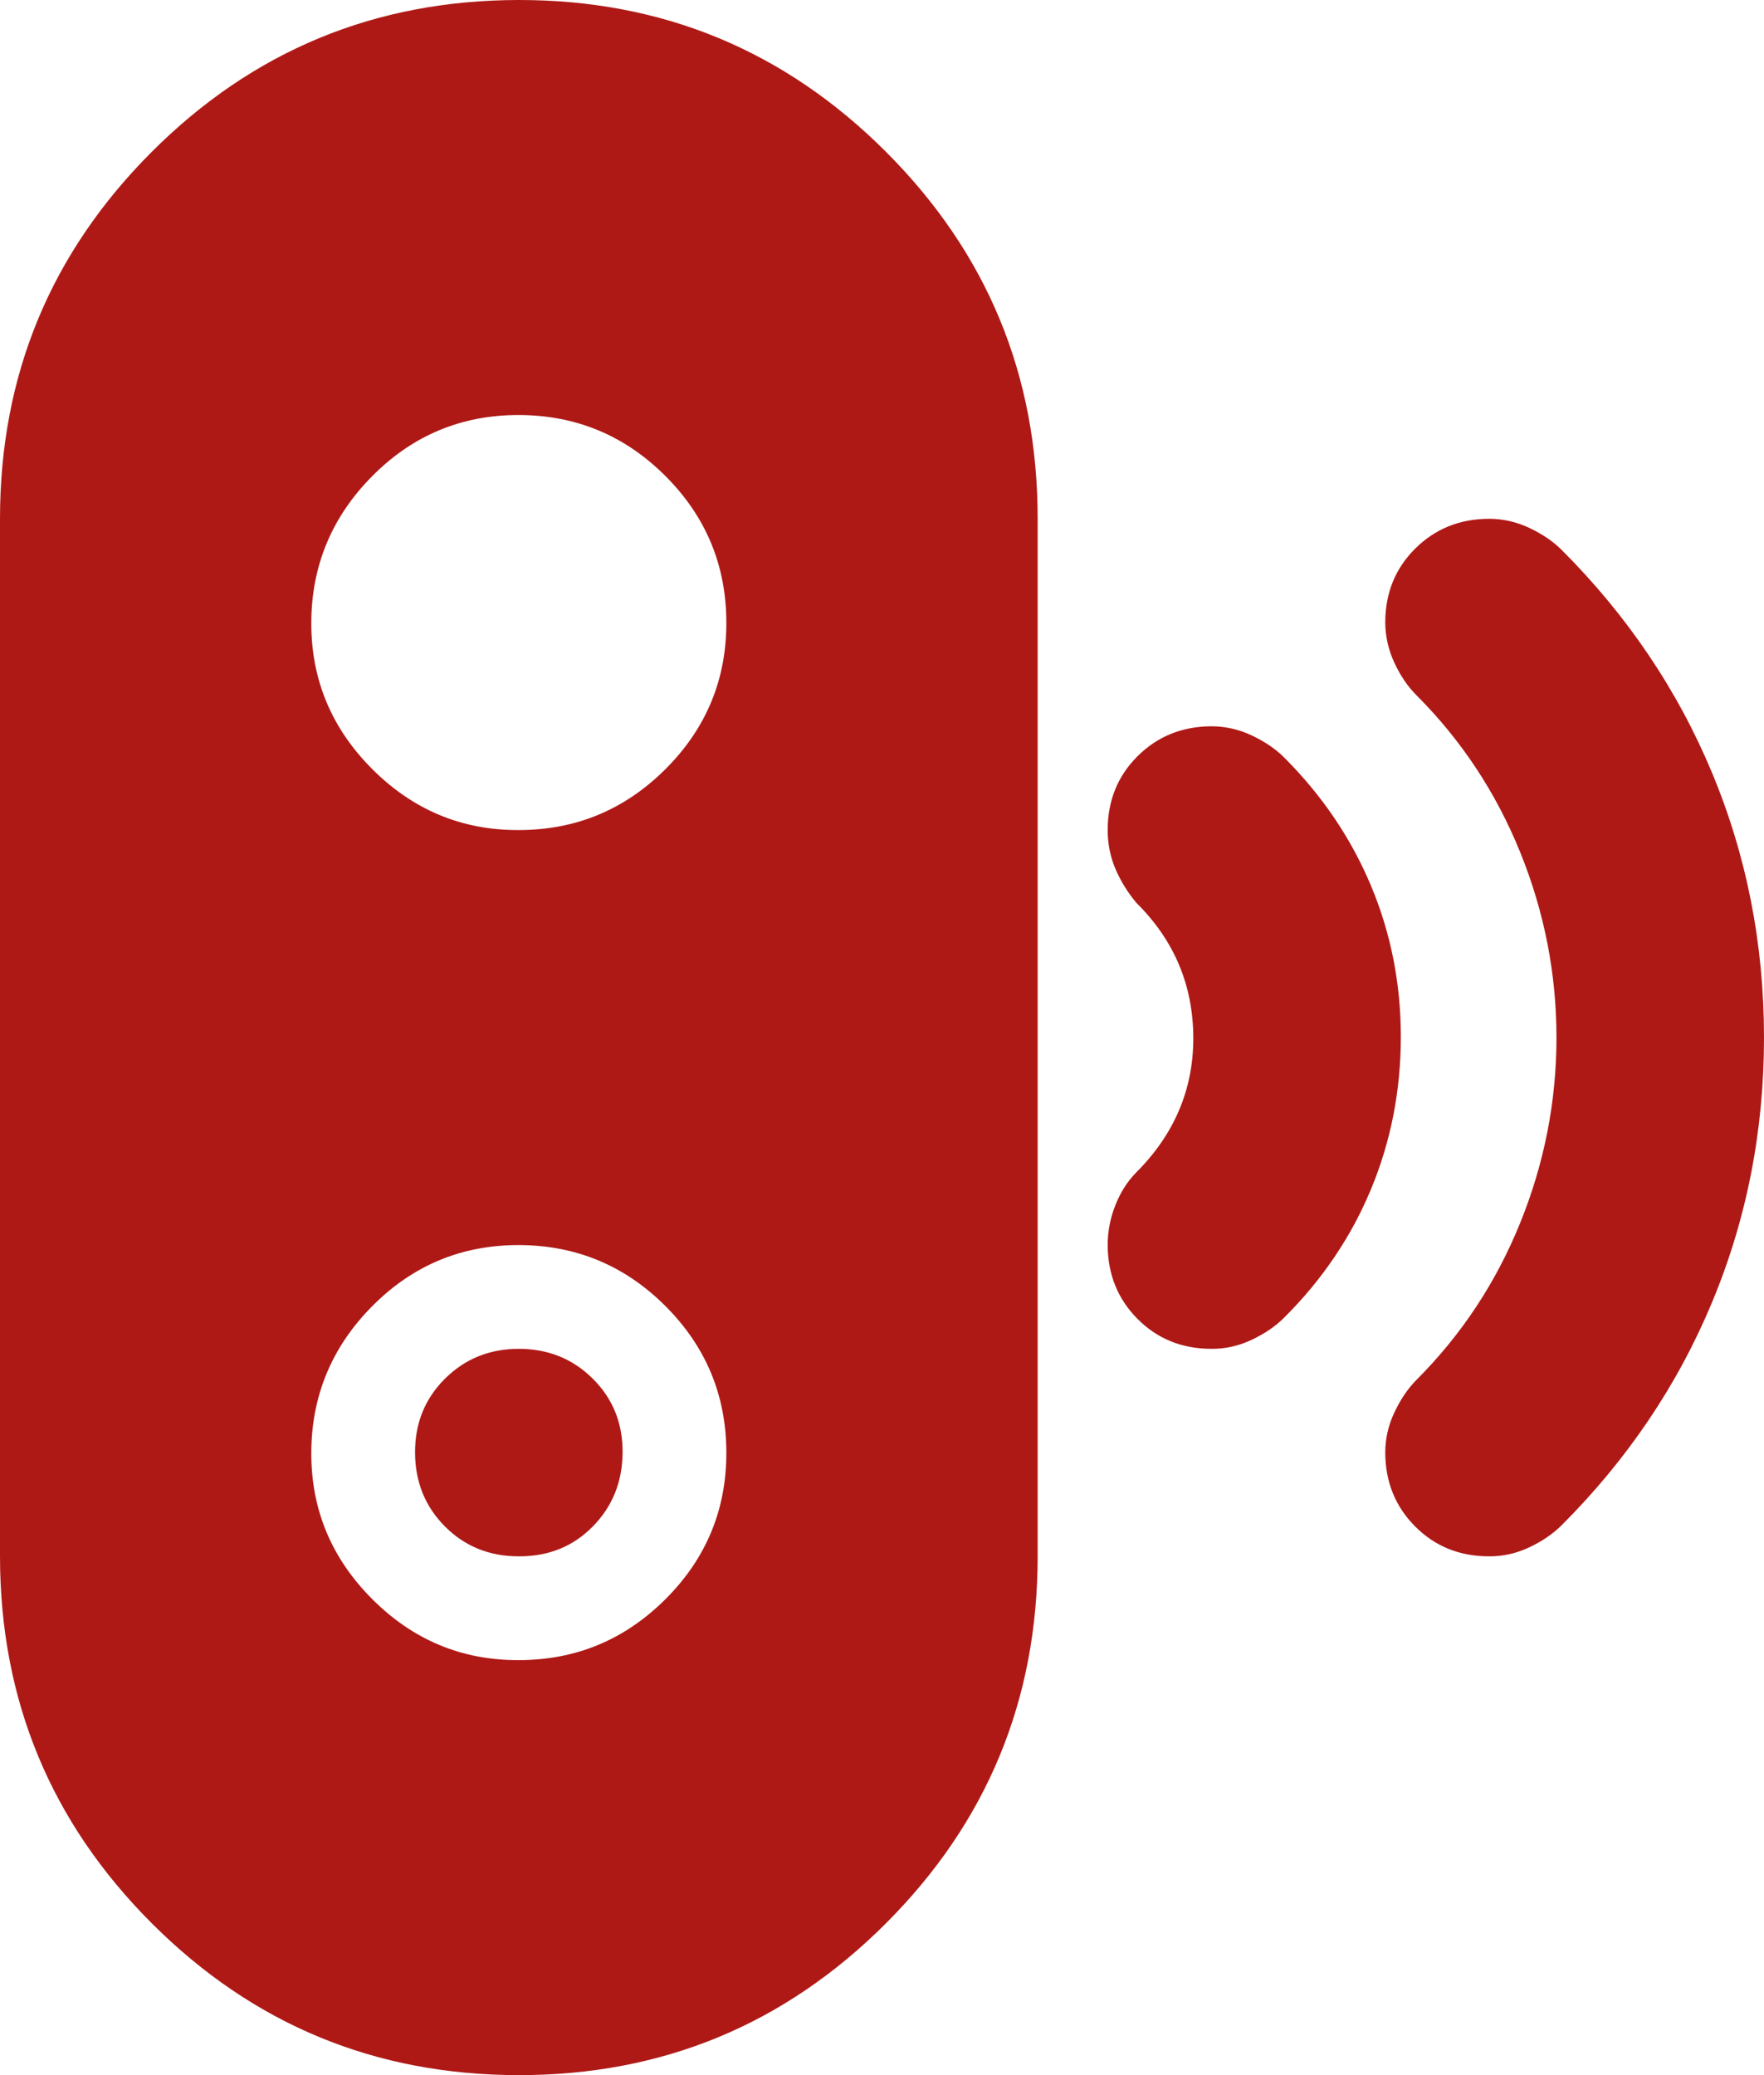 <svg width="17" height="20" viewBox="0 0 17 20" fill="none" xmlns="http://www.w3.org/2000/svg">
<path d="M5 15C4.717 15 4.479 14.904 4.288 14.712C4.097 14.52 4.001 14.283 4 14C3.999 13.717 4.095 13.48 4.288 13.288C4.481 13.096 4.718 13 5 13C5.282 13 5.52 13.096 5.713 13.288C5.906 13.48 6.002 13.717 6 14C5.998 14.283 5.902 14.52 5.712 14.713C5.522 14.906 5.285 15.001 5 15ZM5 20C3.617 20 2.438 19.512 1.463 18.537C0.488 17.562 0.001 16.383 0 15V5C0 3.617 0.488 2.438 1.463 1.463C2.438 0.488 3.617 0.001 5 6.82594e-07C6.383 -0.001 7.562 0.487 8.538 1.463C9.514 2.439 10.001 3.618 10 5V15C10 16.383 9.512 17.563 8.537 18.538C7.562 19.513 6.383 20.001 5 20ZM5 16C5.55 16 6.021 15.804 6.413 15.413C6.805 15.022 7.001 14.551 7 14C6.999 13.449 6.804 12.979 6.413 12.588C6.022 12.197 5.551 12.001 5 12C4.449 11.999 3.978 12.195 3.588 12.588C3.198 12.981 3.002 13.452 3 14C2.998 14.548 3.194 15.019 3.588 15.413C3.982 15.807 4.453 16.003 5 16ZM5 8C5.55 8 6.021 7.804 6.413 7.413C6.805 7.022 7.001 6.551 7 6C6.999 5.449 6.804 4.979 6.413 4.588C6.022 4.197 5.551 4.001 5 4C4.449 3.999 3.978 4.195 3.588 4.588C3.198 4.981 3.002 5.452 3 6C2.998 6.548 3.194 7.019 3.588 7.413C3.982 7.807 4.453 8.003 5 8ZM11.675 13C11.392 13 11.154 12.904 10.963 12.712C10.772 12.52 10.676 12.283 10.675 12C10.675 11.867 10.7 11.738 10.75 11.613C10.8 11.488 10.867 11.384 10.95 11.3C11.133 11.117 11.271 10.917 11.363 10.7C11.455 10.483 11.501 10.25 11.5 10C11.499 9.75 11.454 9.517 11.363 9.3C11.272 9.083 11.135 8.883 10.95 8.7C10.867 8.6 10.8 8.492 10.75 8.375C10.7 8.258 10.675 8.133 10.675 8C10.675 7.717 10.771 7.479 10.963 7.288C11.155 7.097 11.392 7.001 11.675 7C11.808 7 11.938 7.029 12.063 7.088C12.188 7.147 12.292 7.217 12.375 7.3C12.742 7.667 13.021 8.079 13.213 8.538C13.405 8.997 13.501 9.484 13.5 10C13.499 10.516 13.403 11.004 13.212 11.463C13.021 11.922 12.742 12.335 12.375 12.7C12.292 12.783 12.188 12.854 12.063 12.913C11.938 12.972 11.809 13.001 11.675 13ZM14.35 15C14.067 15 13.829 14.904 13.638 14.712C13.447 14.52 13.351 14.283 13.35 14C13.35 13.867 13.379 13.738 13.438 13.613C13.497 13.488 13.567 13.384 13.65 13.3C14.083 12.867 14.417 12.362 14.65 11.787C14.883 11.212 15 10.616 15 10C15 9.384 14.883 8.788 14.65 8.213C14.417 7.638 14.083 7.133 13.65 6.7C13.567 6.617 13.496 6.513 13.438 6.388C13.38 6.263 13.351 6.134 13.35 6C13.35 5.717 13.446 5.479 13.638 5.288C13.83 5.097 14.067 5.001 14.35 5C14.483 5 14.613 5.029 14.738 5.088C14.863 5.147 14.967 5.217 15.05 5.3C15.683 5.933 16.167 6.65 16.5 7.45C16.833 8.25 17 9.1 17 10C17 10.9 16.833 11.75 16.5 12.55C16.167 13.35 15.683 14.067 15.05 14.7C14.967 14.783 14.863 14.854 14.738 14.913C14.613 14.972 14.484 15.001 14.35 15Z" fill="#AE1916"/>
</svg>
